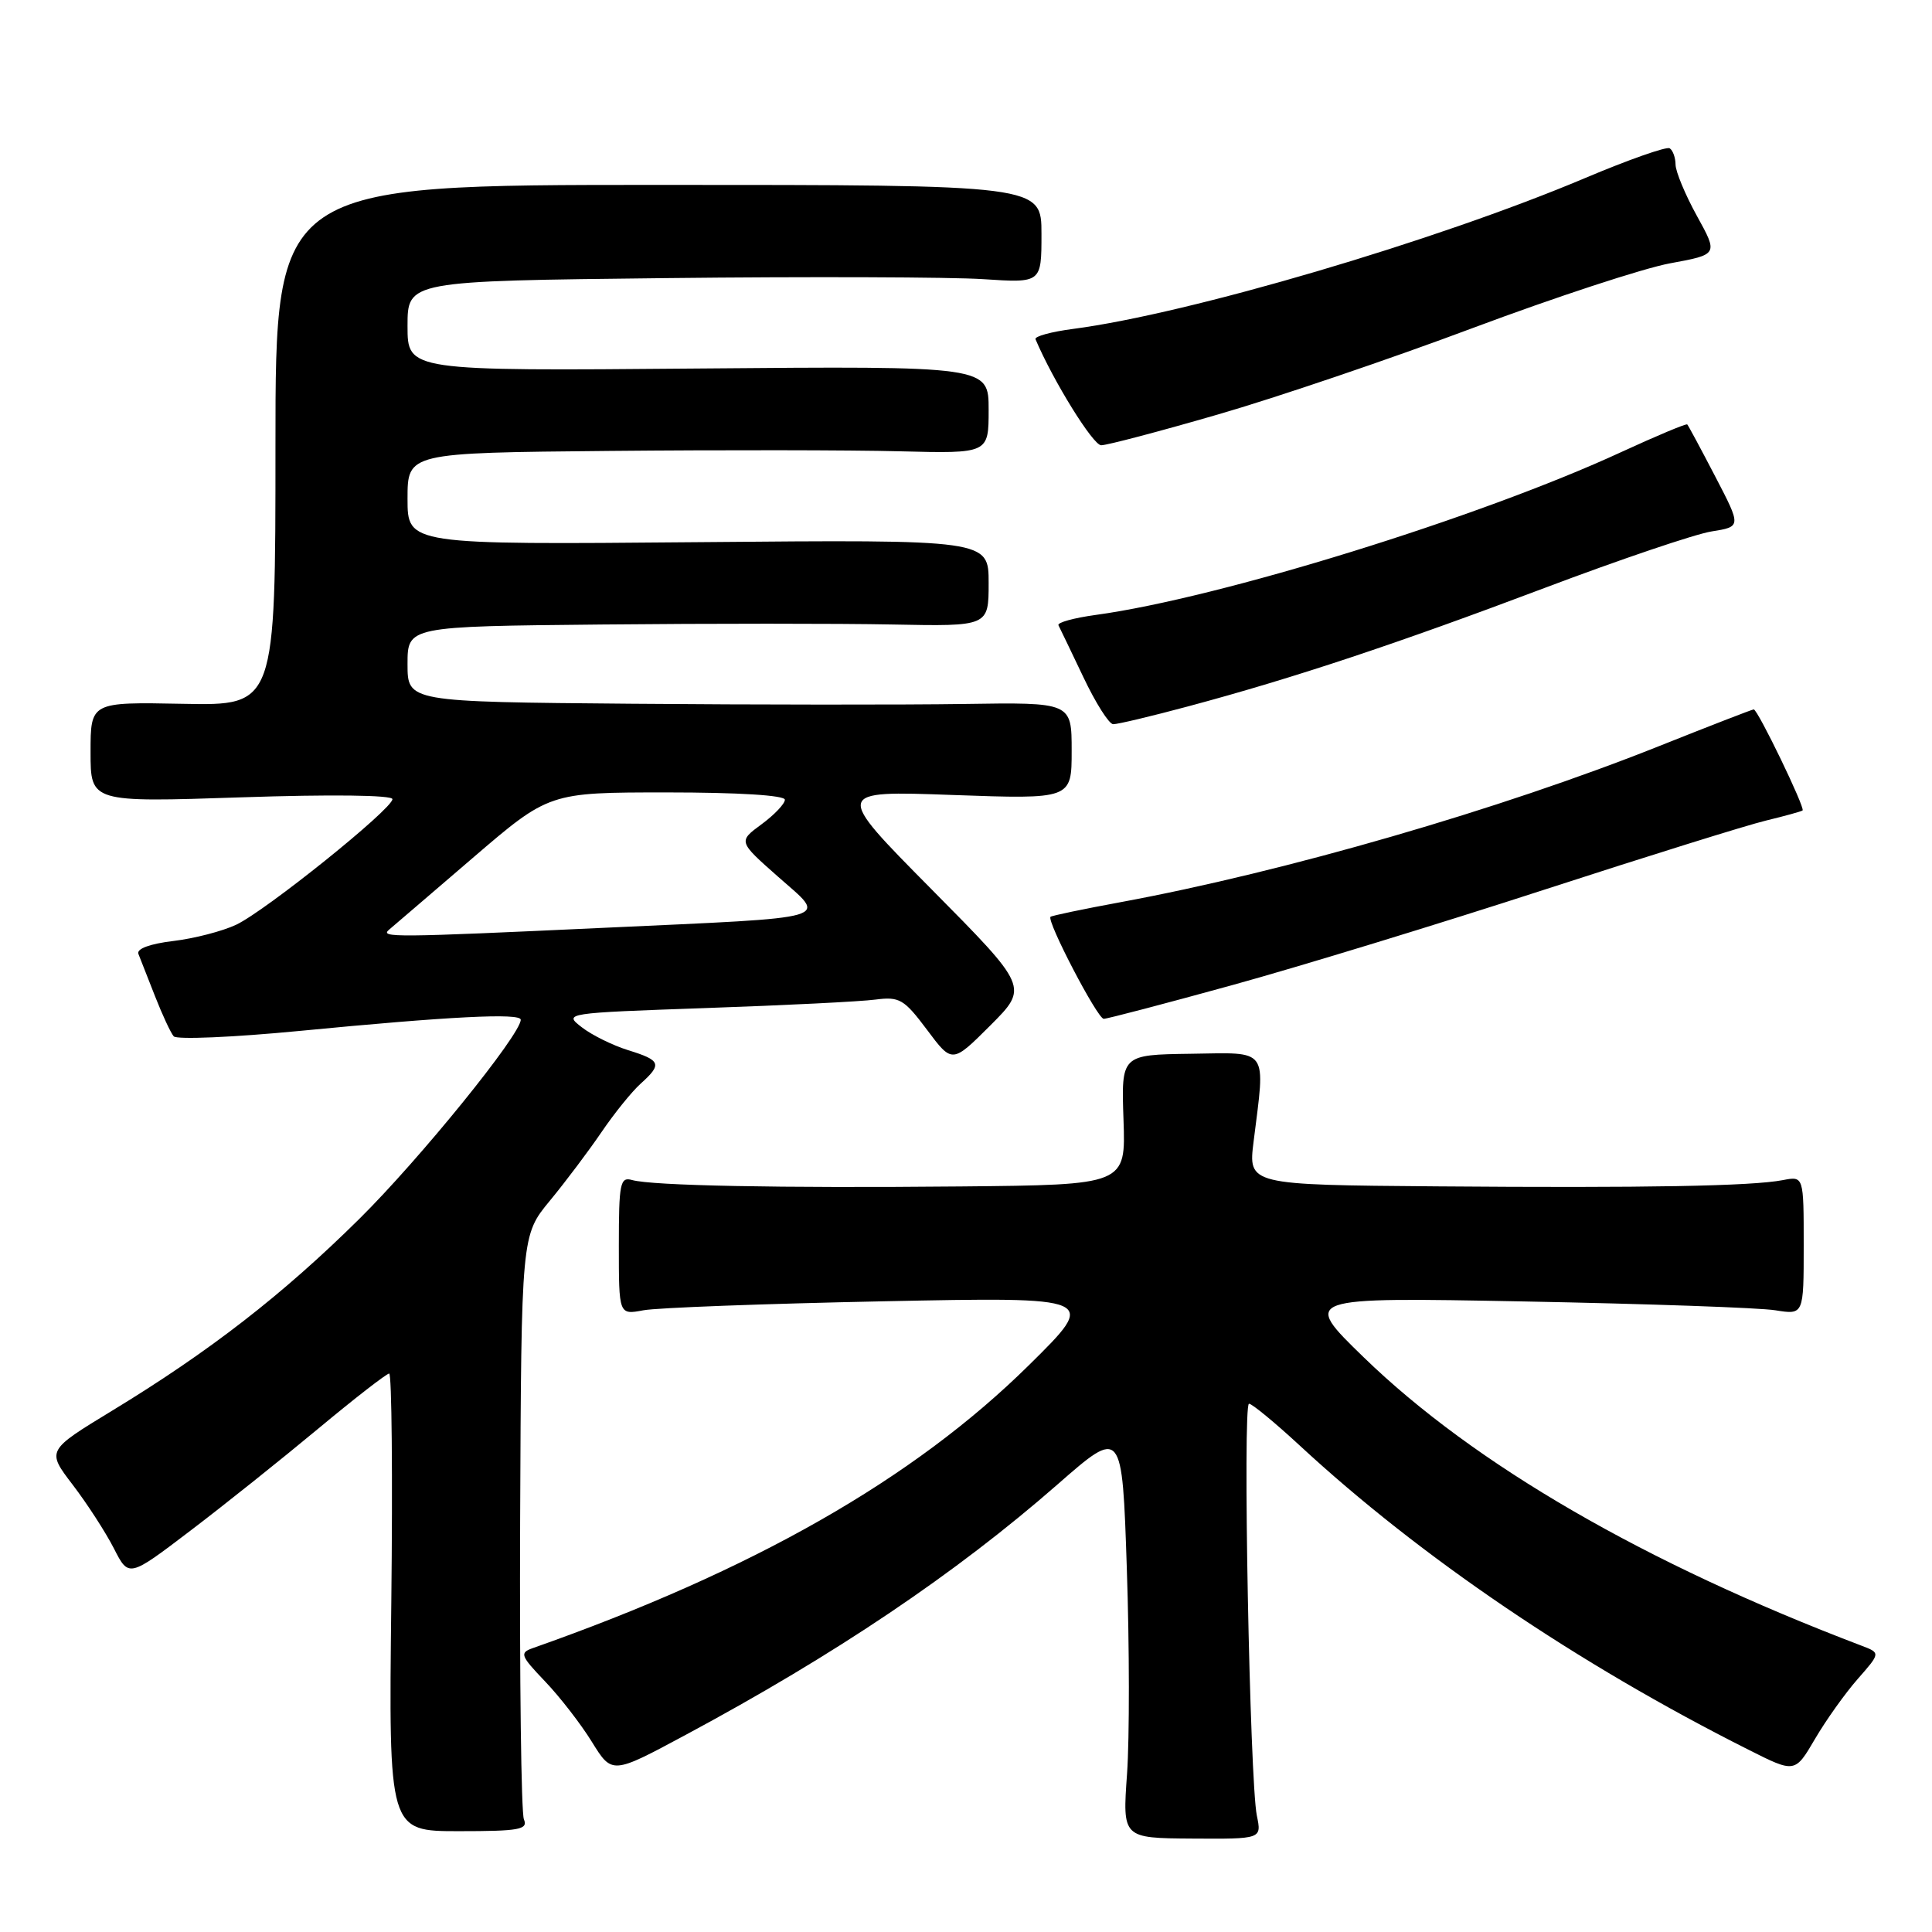 <?xml version="1.0" encoding="UTF-8" standalone="no"?>
<!DOCTYPE svg PUBLIC "-//W3C//DTD SVG 1.1//EN" "http://www.w3.org/Graphics/SVG/1.1/DTD/svg11.dtd" >
<svg xmlns="http://www.w3.org/2000/svg" xmlns:xlink="http://www.w3.org/1999/xlink" version="1.1" viewBox="0 0 256 256">
 <g >
 <path fill="currentColor"
d=" M 166.54 240.59 C 165.60 236.00 164.64 186.00 165.50 186.00 C 165.90 186.00 168.92 188.49 172.20 191.52 C 188.20 206.33 209.02 220.45 231.67 231.84 C 237.84 234.95 237.84 234.95 240.49 230.43 C 241.94 227.95 244.49 224.37 246.16 222.47 C 249.19 219.02 249.19 219.02 246.63 218.05 C 217.97 207.15 195.35 194.05 180.72 179.87 C 172.50 171.89 172.50 171.89 202.00 172.45 C 218.22 172.76 233.19 173.28 235.25 173.62 C 239.00 174.22 239.00 174.22 239.00 165.03 C 239.00 155.84 239.00 155.84 236.25 156.37 C 232.08 157.17 218.13 157.42 190.45 157.20 C 165.39 157.00 165.39 157.00 166.11 151.25 C 167.68 138.69 168.25 139.48 157.79 139.63 C 148.57 139.76 148.57 139.76 148.87 148.38 C 149.17 157.00 149.17 157.00 127.33 157.21 C 103.15 157.44 86.42 157.11 83.75 156.36 C 82.17 155.91 82.00 156.78 82.00 165.05 C 82.00 174.23 82.00 174.23 85.25 173.62 C 87.04 173.28 101.32 172.75 117.00 172.43 C 145.50 171.85 145.50 171.85 136.34 180.89 C 121.03 196.00 99.82 208.09 70.58 218.39 C 68.83 219.01 68.97 219.39 72.21 222.78 C 74.17 224.83 76.97 228.44 78.43 230.81 C 81.10 235.12 81.10 235.12 90.80 229.91 C 110.69 219.24 126.62 208.51 140.10 196.72 C 148.69 189.20 148.69 189.20 149.31 207.85 C 149.66 218.11 149.67 230.34 149.34 235.03 C 148.73 243.56 148.73 243.56 157.96 243.62 C 167.18 243.68 167.18 243.68 166.54 240.59 Z  M 69.42 241.07 C 69.06 240.21 68.84 222.44 68.92 201.59 C 69.08 163.68 69.08 163.68 72.87 159.09 C 74.95 156.57 78.03 152.47 79.71 150.00 C 81.39 147.53 83.72 144.64 84.88 143.60 C 87.77 141.00 87.58 140.50 83.25 139.16 C 81.19 138.52 78.41 137.15 77.08 136.11 C 74.67 134.25 74.80 134.23 93.58 133.57 C 103.98 133.21 114.08 132.71 116.00 132.45 C 119.19 132.04 119.79 132.39 122.84 136.46 C 126.17 140.92 126.17 140.92 131.23 135.87 C 136.28 130.81 136.28 130.81 123.39 117.79 C 110.50 104.77 110.50 104.77 126.25 105.34 C 142.00 105.90 142.00 105.90 142.00 99.48 C 142.00 93.06 142.00 93.06 127.75 93.28 C 119.91 93.40 100.11 93.39 83.75 93.25 C 54.00 93.00 54.00 93.00 54.00 88.00 C 54.00 83.00 54.00 83.00 79.75 82.75 C 93.91 82.61 111.24 82.61 118.25 82.75 C 131.00 83.00 131.00 83.00 131.00 77.25 C 131.00 71.50 131.00 71.50 92.50 71.84 C 54.00 72.18 54.00 72.18 54.00 66.09 C 54.00 60.00 54.00 60.00 80.75 59.75 C 95.46 59.61 112.79 59.63 119.25 59.80 C 131.00 60.10 131.00 60.10 131.00 54.30 C 131.00 48.50 131.00 48.50 92.50 48.83 C 54.00 49.16 54.00 49.16 54.00 43.20 C 54.00 37.23 54.00 37.23 88.28 36.85 C 107.14 36.64 126.04 36.71 130.28 36.99 C 138.00 37.50 138.00 37.50 138.00 31.00 C 138.00 24.50 138.00 24.50 87.25 24.50 C 36.50 24.50 36.50 24.50 36.50 59.00 C 36.50 93.50 36.50 93.50 24.25 93.26 C 12.00 93.02 12.00 93.02 12.00 99.67 C 12.00 106.32 12.00 106.32 32.00 105.65 C 43.84 105.25 52.00 105.35 52.00 105.89 C 52.00 107.19 35.24 120.66 31.30 122.53 C 29.48 123.39 25.73 124.36 22.95 124.69 C 19.85 125.06 18.07 125.72 18.34 126.40 C 18.58 127.00 19.57 129.53 20.54 132.00 C 21.51 134.47 22.62 136.87 23.02 137.32 C 23.42 137.77 30.89 137.45 39.62 136.61 C 59.54 134.68 69.00 134.20 69.00 135.12 C 69.00 137.08 55.63 153.58 47.61 161.51 C 37.45 171.56 27.76 179.08 14.83 186.94 C 6.17 192.21 6.17 192.21 9.64 196.75 C 11.55 199.25 14.00 203.04 15.09 205.17 C 17.06 209.04 17.06 209.04 25.22 202.83 C 29.71 199.42 37.33 193.33 42.16 189.31 C 46.99 185.29 51.23 182.00 51.57 182.00 C 51.91 182.00 52.04 195.64 51.85 212.32 C 51.50 242.64 51.50 242.64 60.79 242.64 C 68.83 242.64 69.99 242.43 69.42 241.07 Z  M 163.29 130.53 C 172.21 128.07 190.75 122.40 204.50 117.93 C 218.25 113.46 231.53 109.32 234.00 108.73 C 236.47 108.13 238.66 107.53 238.85 107.39 C 239.24 107.10 232.91 94.00 232.38 94.00 C 232.19 94.00 226.51 96.20 219.77 98.89 C 198.87 107.23 170.25 115.52 148.50 119.54 C 143.55 120.45 139.37 121.33 139.20 121.48 C 138.65 122.01 145.42 135.00 146.25 135.00 C 146.71 135.00 154.37 132.99 163.29 130.53 Z  M 157.50 93.58 C 171.47 89.83 184.89 85.37 204.66 77.91 C 214.64 74.14 224.60 70.77 226.78 70.42 C 230.74 69.79 230.74 69.79 227.28 63.14 C 225.38 59.49 223.71 56.38 223.57 56.24 C 223.43 56.10 219.50 57.75 214.83 59.90 C 196.11 68.55 161.61 79.24 145.20 81.48 C 142.29 81.88 140.06 82.49 140.25 82.85 C 140.44 83.21 141.92 86.30 143.55 89.72 C 145.17 93.14 146.95 95.95 147.50 95.96 C 148.05 95.98 152.55 94.91 157.50 93.58 Z  M 161.35 54.93 C 169.07 52.70 184.28 47.54 195.16 43.46 C 206.04 39.39 217.80 35.53 221.30 34.89 C 227.67 33.72 227.67 33.72 224.85 28.61 C 223.30 25.80 222.03 22.74 222.02 21.81 C 222.01 20.88 221.66 19.91 221.24 19.65 C 220.82 19.39 215.76 21.17 209.99 23.61 C 190.32 31.92 157.56 41.57 142.21 43.58 C 139.30 43.96 137.05 44.57 137.21 44.95 C 139.55 50.47 144.83 58.99 145.91 59.00 C 146.68 59.00 153.63 57.17 161.35 54.93 Z  M 51.55 123.19 C 52.07 122.75 57.06 118.48 62.63 113.69 C 72.76 105.00 72.76 105.00 88.38 105.00 C 97.81 105.00 104.00 105.38 104.00 105.97 C 104.00 106.50 102.61 107.97 100.91 109.22 C 97.81 111.50 97.81 111.50 103.11 116.18 C 109.65 121.96 111.22 121.50 80.00 122.94 C 52.21 124.23 50.31 124.25 51.55 123.19 Z "/>
</g>
</svg>